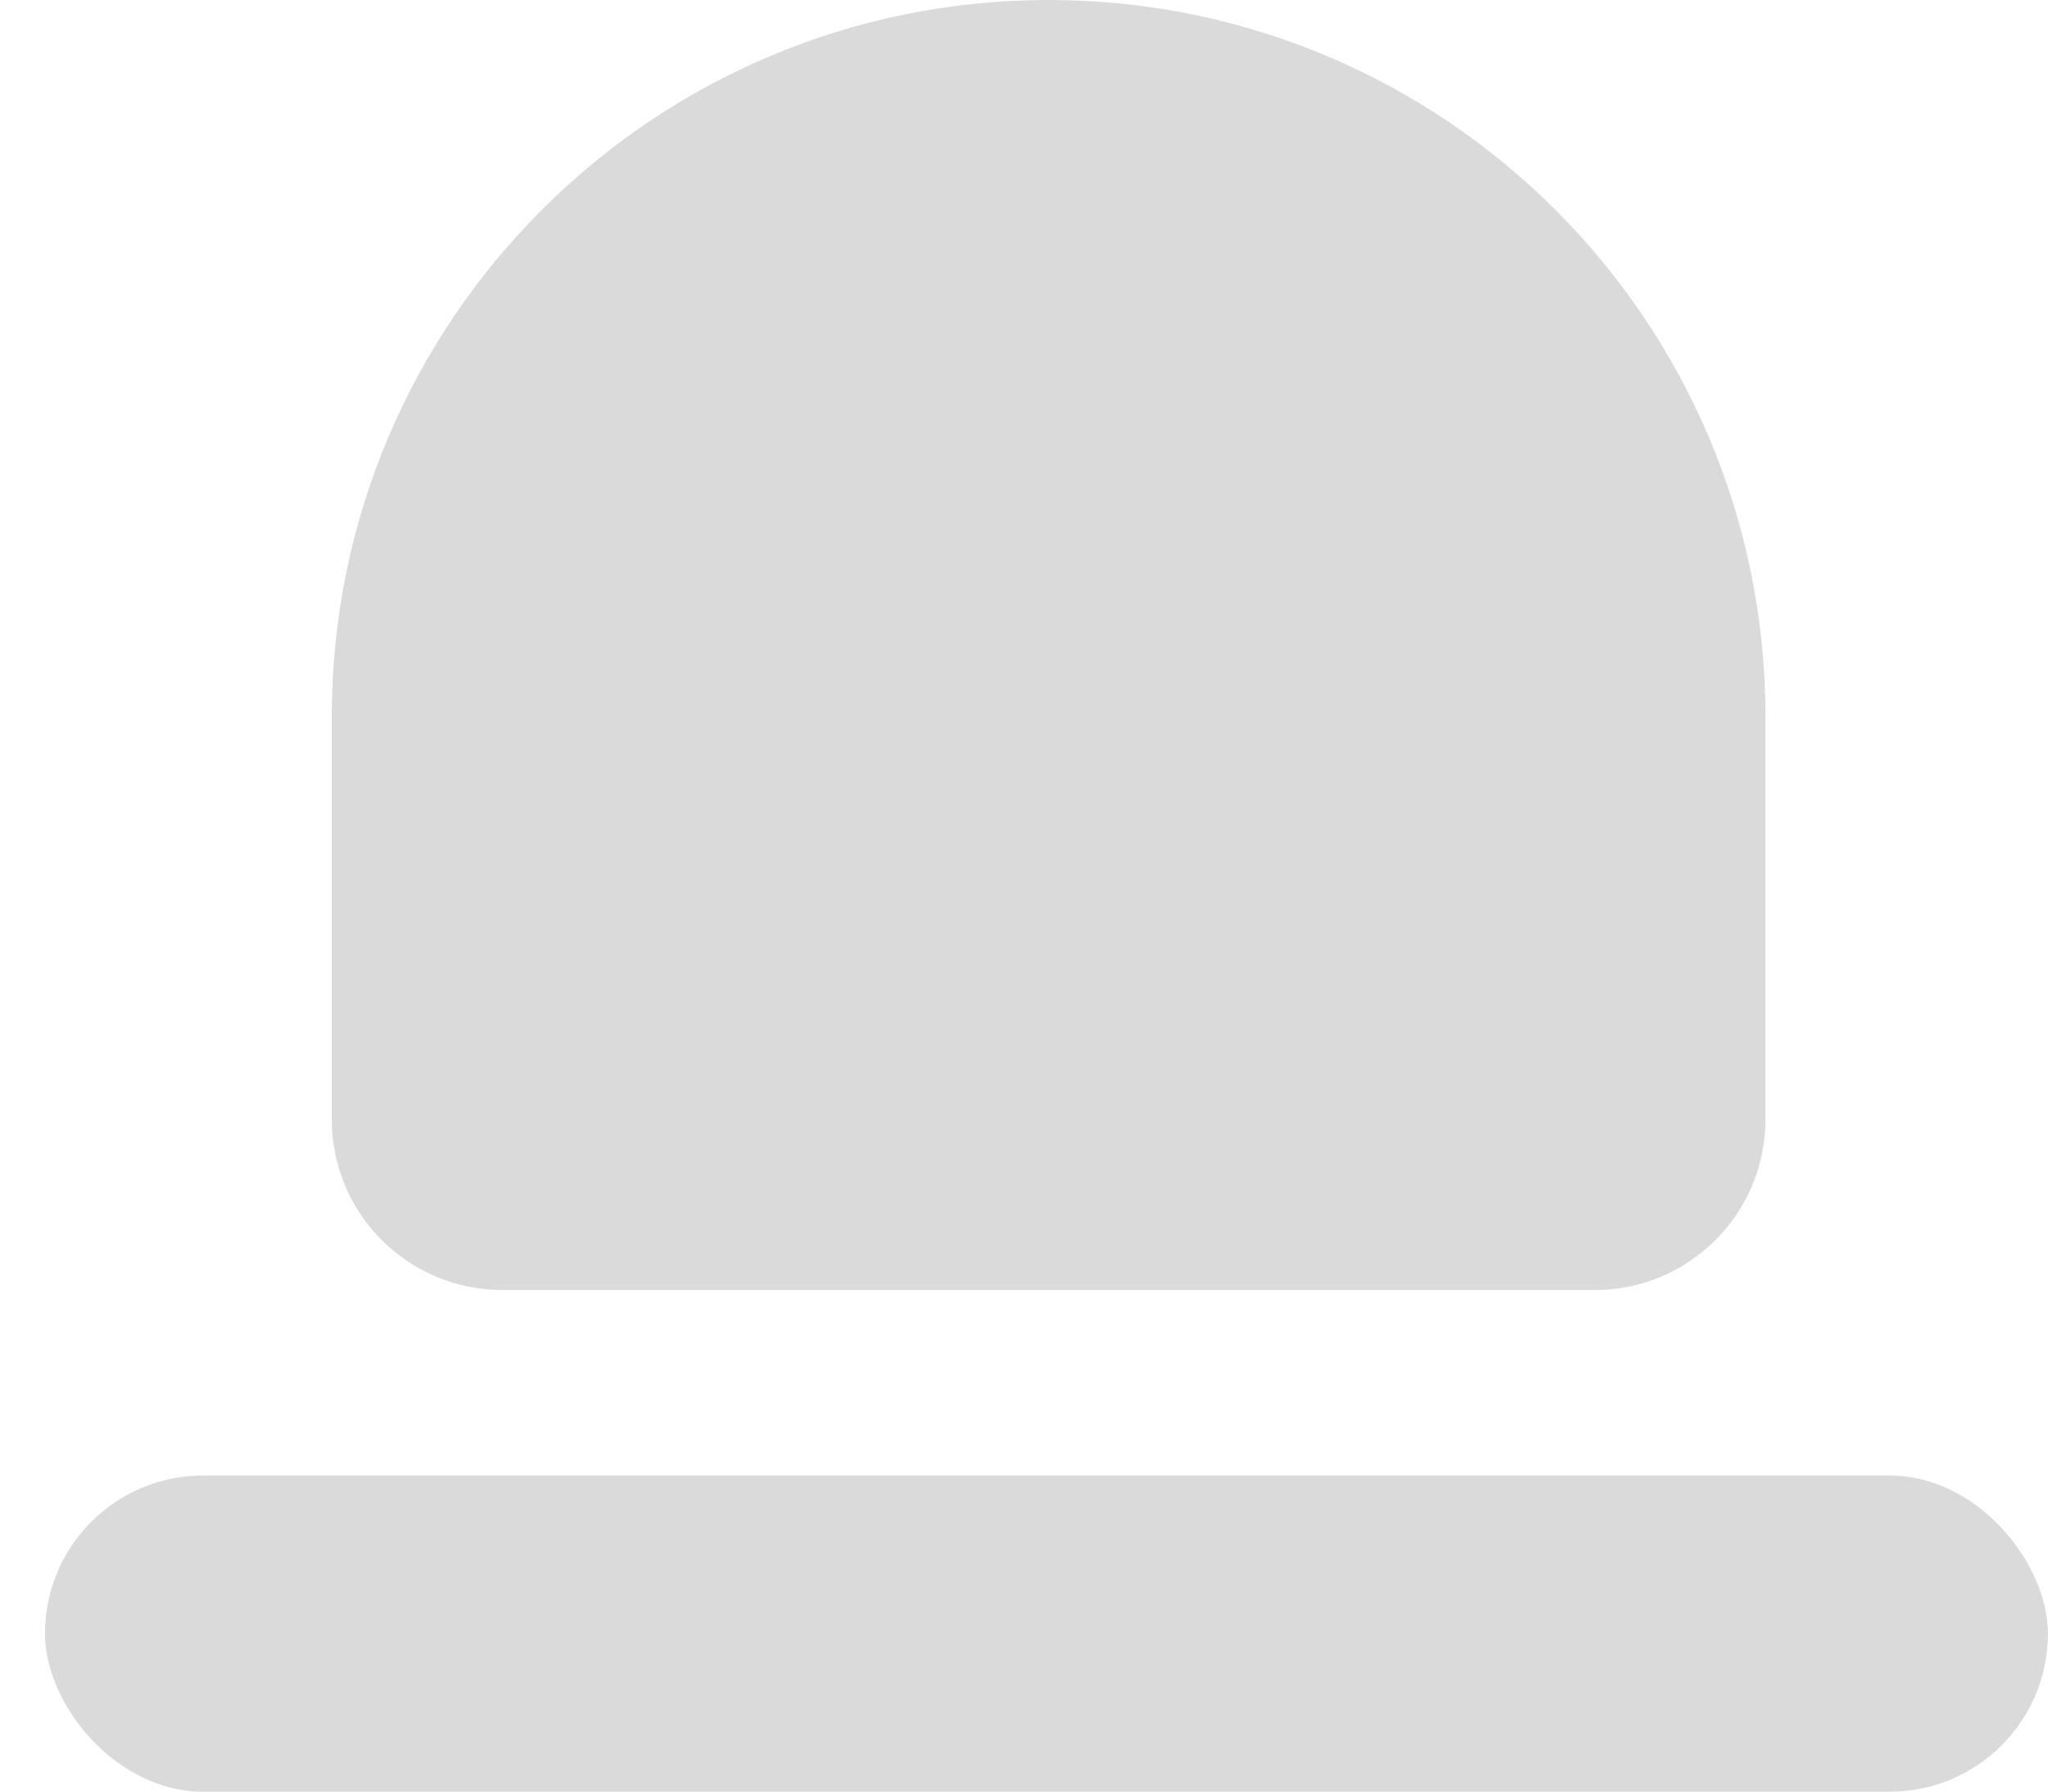<svg width="24" height="21" viewBox="0 0 24 21" fill="none" xmlns="http://www.w3.org/2000/svg">
<path d="M3.888 8.401C3.888 3.761 7.649 0 12.288 0C16.928 0 20.689 3.761 20.689 8.401V13.121C20.689 14.226 19.793 15.121 18.689 15.121H5.888C4.783 15.121 3.888 14.226 3.888 13.121V8.401Z" fill="#DADADA"/>
<rect x="0.527" y="17.295" width="23.472" height="3.706" rx="1.853" fill="#DADADA"/>
</svg>
